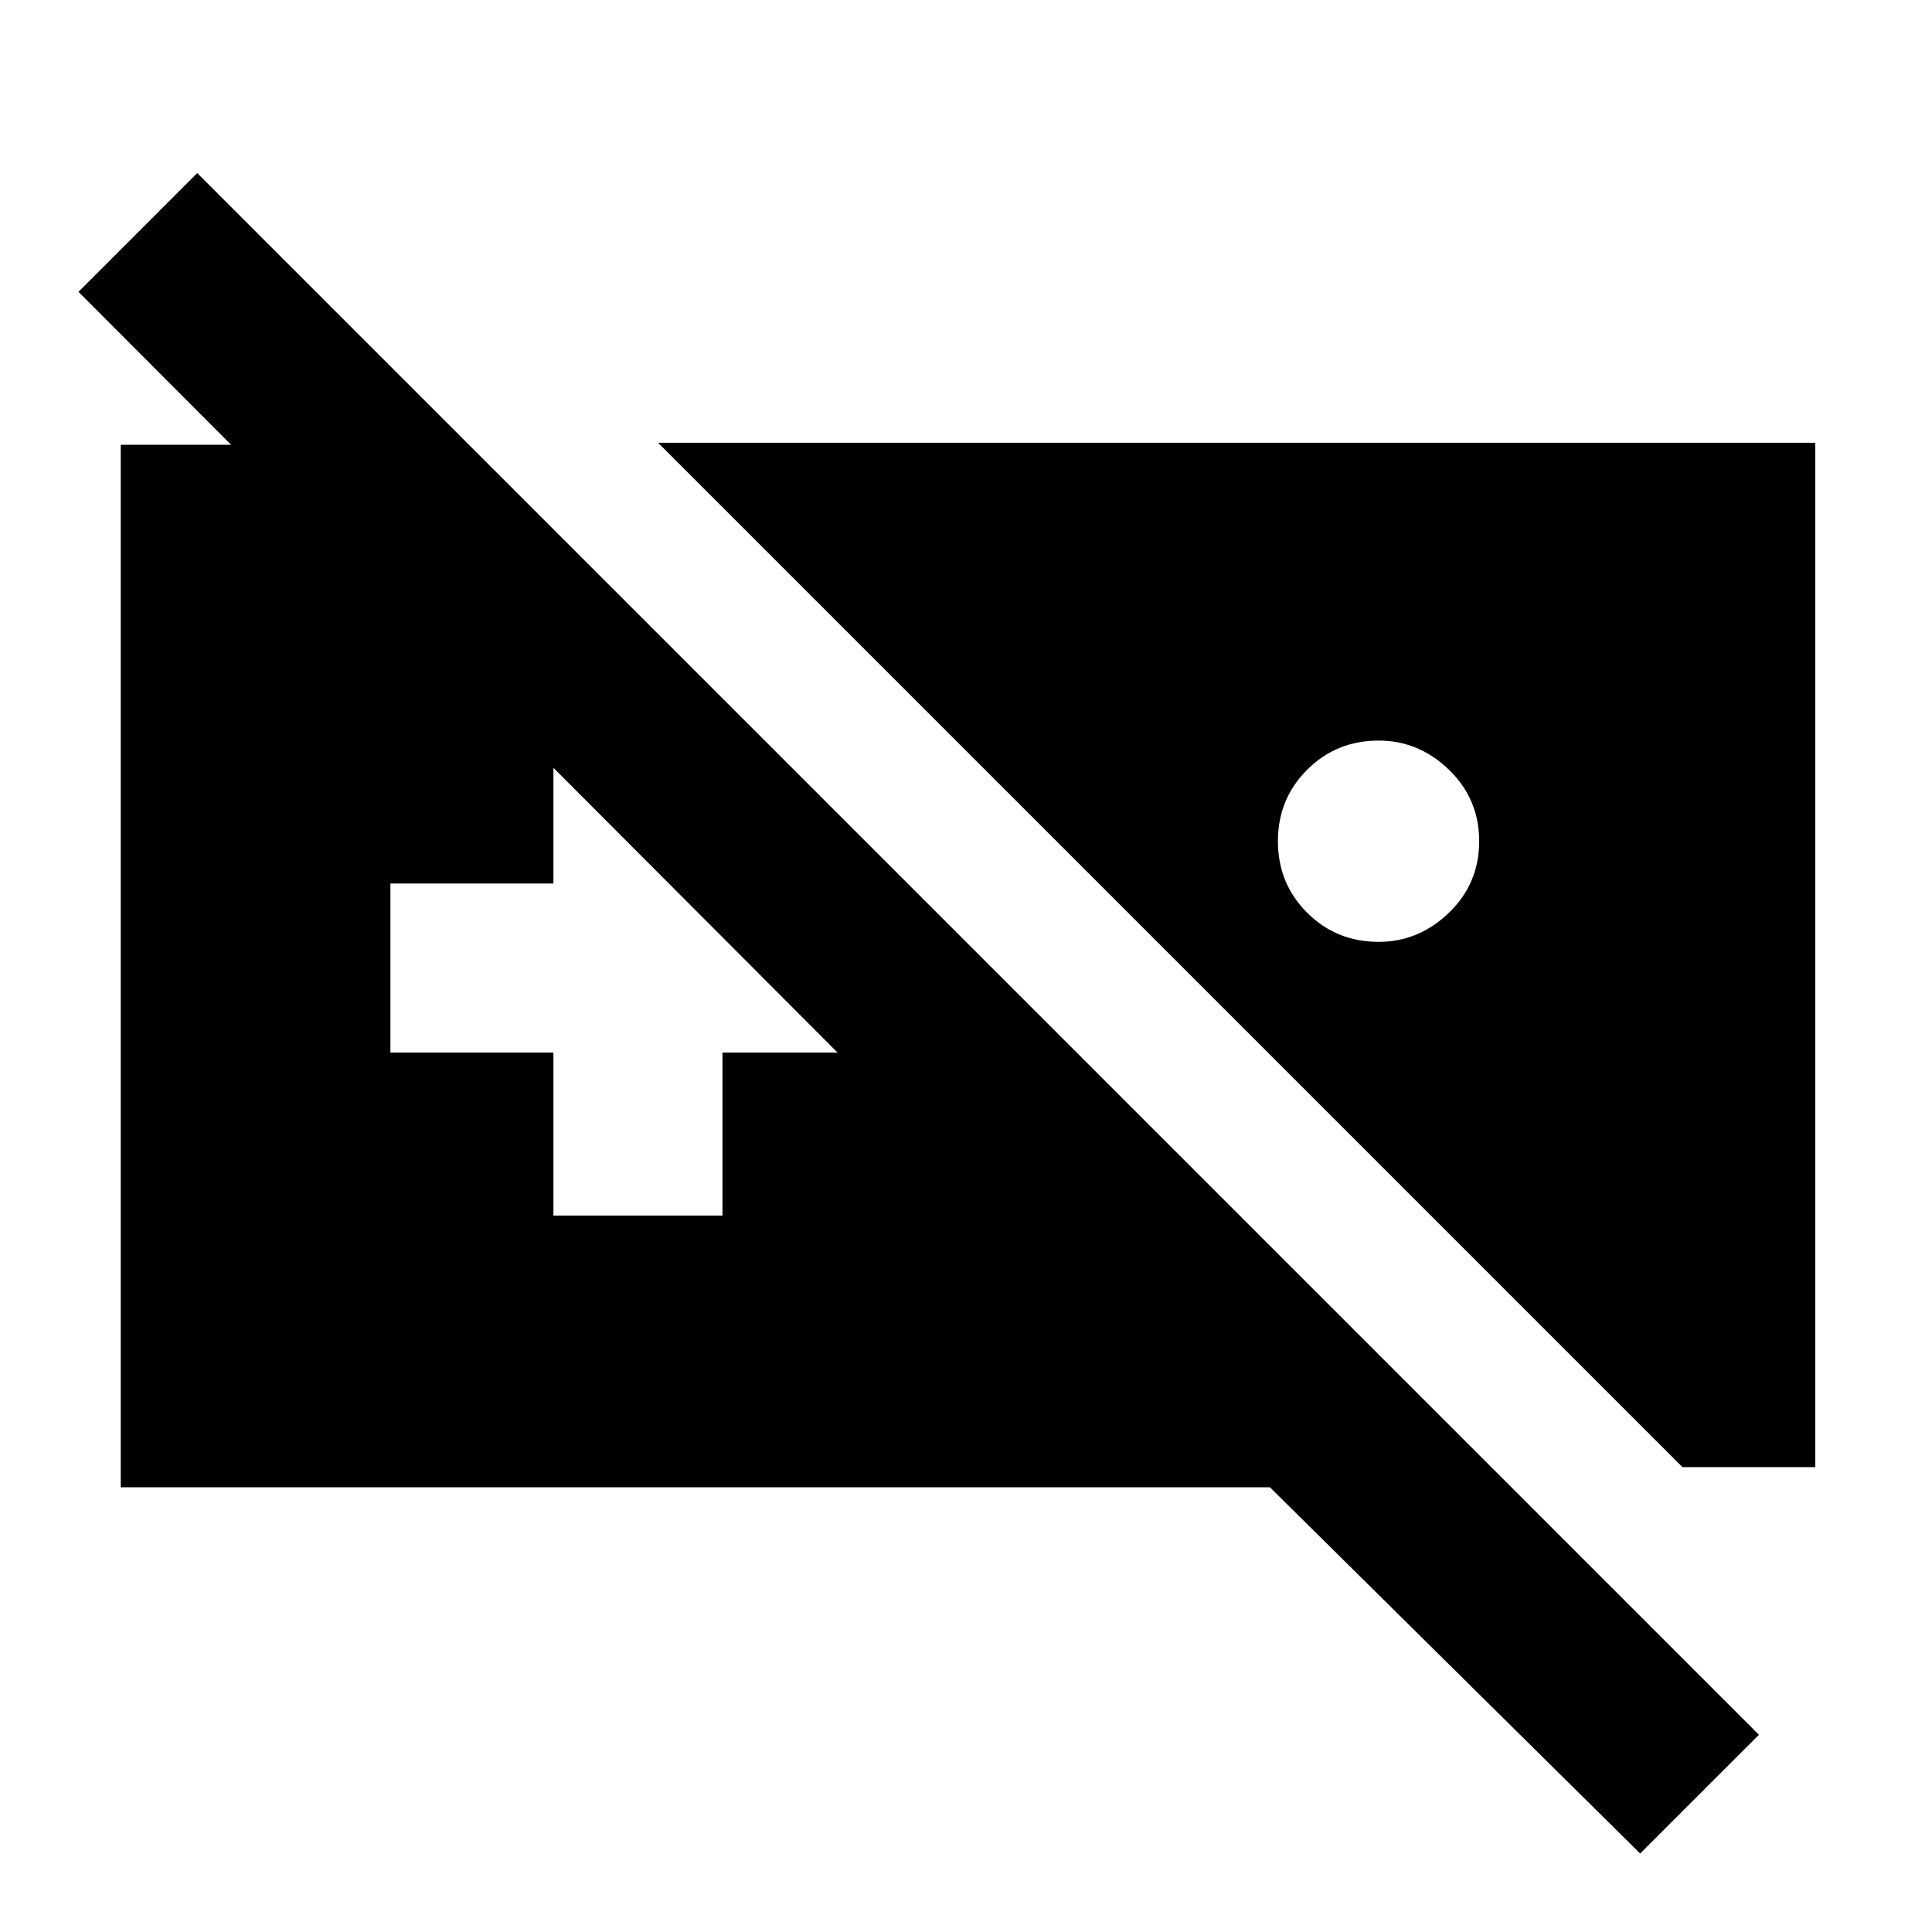 <svg xmlns="http://www.w3.org/2000/svg" height="40" width="40"><path d="M2.5 30.792V9.208h7.208l15.959 15.959h-4.959L1.625 6.042l2.458-2.459 32.334 32.334-2.459 2.458-7.666-7.583ZM13.625 9.167h23.958v21.208h-2.75Zm14.917 6.166q-.875 0-1.48.605-.604.604-.604 1.479 0 .875.604 1.479.605.604 1.48.604.833 0 1.458-.604t.625-1.479q0-.875-.625-1.479-.625-.605-1.458-.605Zm-17.084 9.834h3.5v-3.375h3.334v-3.5h-3.334v-3.375h-3.5v3.375H8.083v3.5h3.375Z"/></svg>